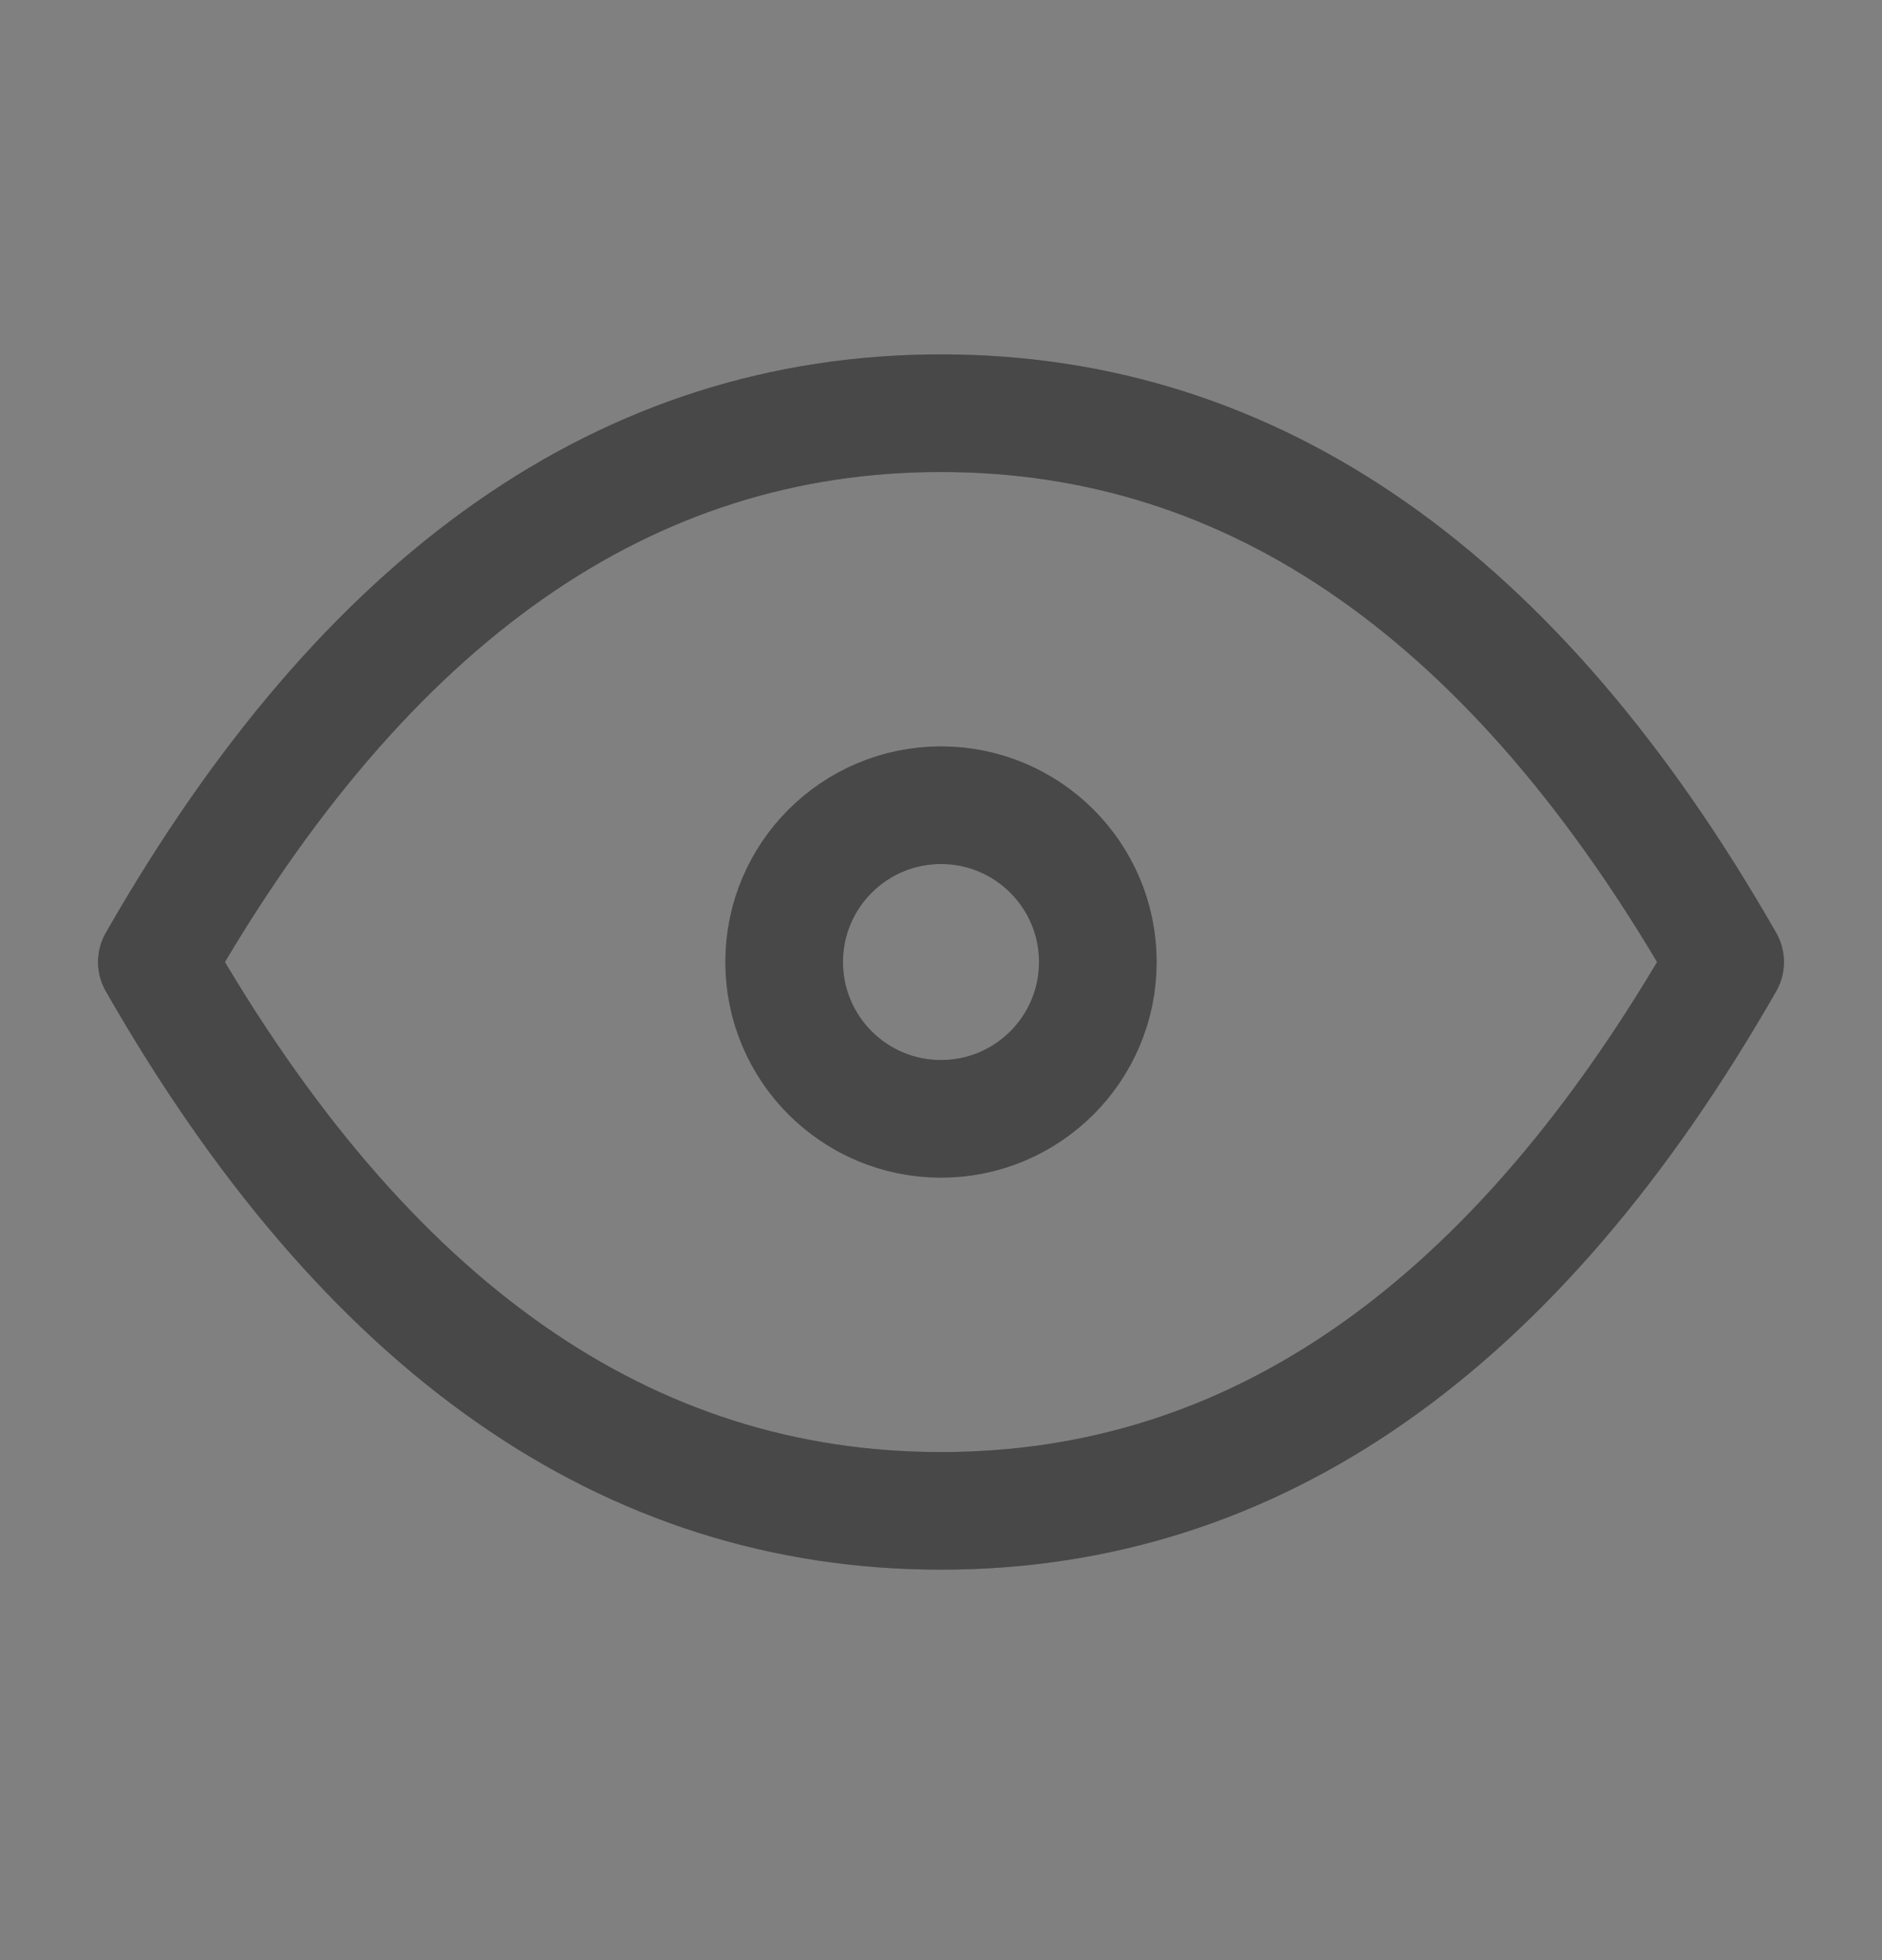 <svg width="24" height="25" viewBox="0 0 24 25" fill="none" xmlns="http://www.w3.org/2000/svg">
<rect x="0" y="0" width="24" height="25" fill="#808080" stroke="none"/>
<circle cx="12" cy="12.27" r="2" stroke="#1A1A1A" stroke-width="1.5" stroke-linecap="round" stroke-linejoin="round"/>
<circle cx="12" cy="12.27" r="2" stroke="white" stroke-opacity="0.2" stroke-width="1.5" stroke-linecap="round" stroke-linejoin="round"/>
<path d="M22 12.27C19.333 16.936 16 19.27 12 19.27C8 19.27 4.667 16.936 2 12.27C4.667 7.603 8 5.27 12 5.27C16 5.27 19.333 7.603 22 12.27" stroke="#1A1A1A" stroke-width="1.5" stroke-linecap="round" stroke-linejoin="round"/>
<path d="M22 12.27C19.333 16.936 16 19.27 12 19.27C8 19.27 4.667 16.936 2 12.27C4.667 7.603 8 5.27 12 5.27C16 5.27 19.333 7.603 22 12.27" stroke="white" stroke-opacity="0.2" stroke-width="1.5" stroke-linecap="round" stroke-linejoin="round"/>
</svg>
